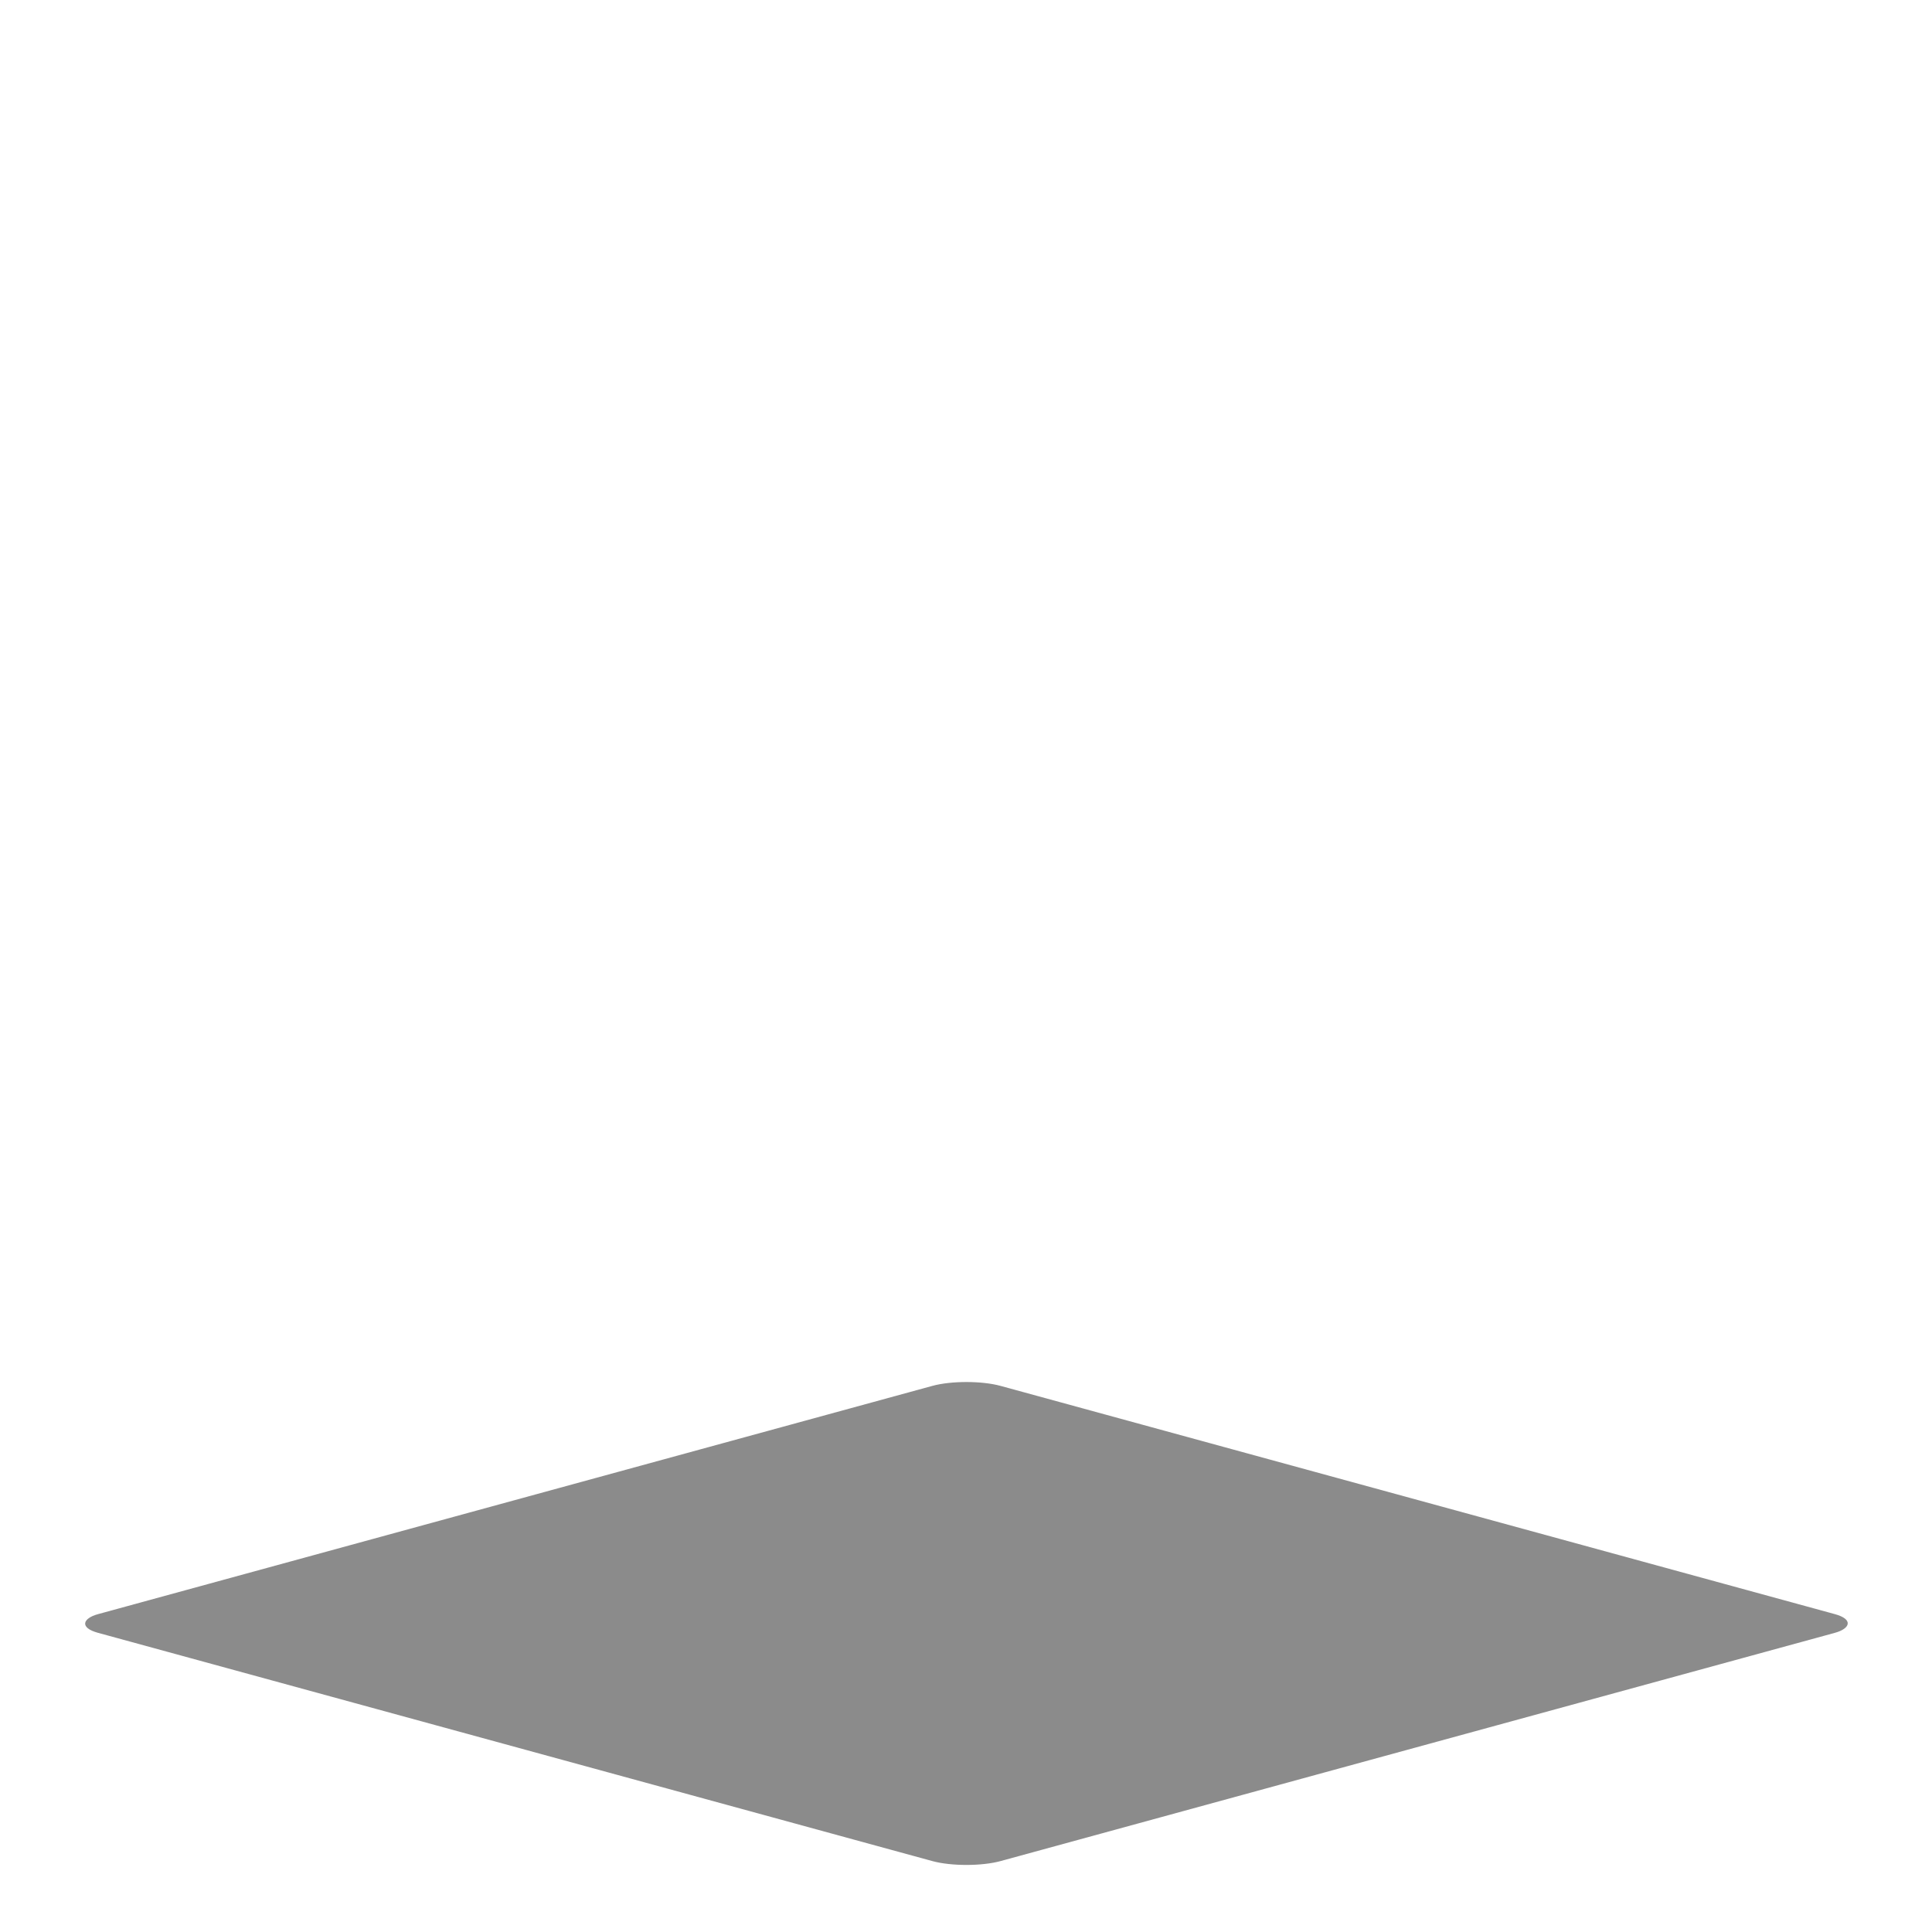 <?xml version="1.0" encoding="UTF-8" standalone="no"?>
<!-- Created with Inkscape (http://www.inkscape.org/) -->

<svg
   xmlns:dc="http://purl.org/dc/elements/1.1/"
   xmlns:cc="http://creativecommons.org/ns#"
   xmlns:rdf="http://www.w3.org/1999/02/22-rdf-syntax-ns#"
   xmlns:svg="http://www.w3.org/2000/svg"
   xmlns="http://www.w3.org/2000/svg"
   xmlns:sodipodi="http://sodipodi.sourceforge.net/DTD/sodipodi-0.dtd"
   xmlns:inkscape="http://www.inkscape.org/namespaces/inkscape"
   version="1.1"
   width="16"
   height="16"
   id="svg2387"
   inkscape:version="0.48.2 r9819"
   sodipodi:docname="shadow.svg"
   inkscape:export-filename="C:\Users\jacobsj\Documents\Projects\WebWorkerTest\images\icons\alert\shadow.png"
   inkscape:export-xdpi="90"
   inkscape:export-ydpi="90">
  <title
     id="title3814">Alert icon shadow</title>
  <sodipodi:namedview
     pagecolor="#ffffff"
     bordercolor="#666666"
     borderopacity="1"
     objecttolerance="10"
     gridtolerance="10"
     guidetolerance="10"
     inkscape:pageopacity="0"
     inkscape:pageshadow="2"
     inkscape:window-width="1600"
     inkscape:window-height="1138"
     id="namedview10"
     showgrid="false"
     inkscape:zoom="55.831055"
     inkscape:cx="8.5368339"
     inkscape:cy="8.245005"
     inkscape:window-x="-8"
     inkscape:window-y="-8"
     inkscape:window-maximized="1"
     inkscape:current-layer="svg2387" />
  <defs
     id="defs3">
    <style
       type="text/css"
       id="style5">
		#diamond {
			fill:red;
		}
		rect {
			stroke:black;
		}
	</style>
    <filter
       inkscape:collect="always"
       id="filter3810">
      <feGaussianBlur
         inkscape:collect="always"
         stdDeviation="0.326"
         id="feGaussianBlur3812" />
    </filter>
  </defs>
  <rect
     width="7.746"
     height="7.746"
     rx="0.293"
     ry="0.293"
     x="25.738"
     y="17.444"
     transform="matrix(0.965,0.264,-0.965,0.264,0,0)"
     id="diamond-7"
     style="fill:#000000;stroke:none;stroke-width:0.073;fill-opacity:0.455;filter:url(#filter3810)" />
</svg>

